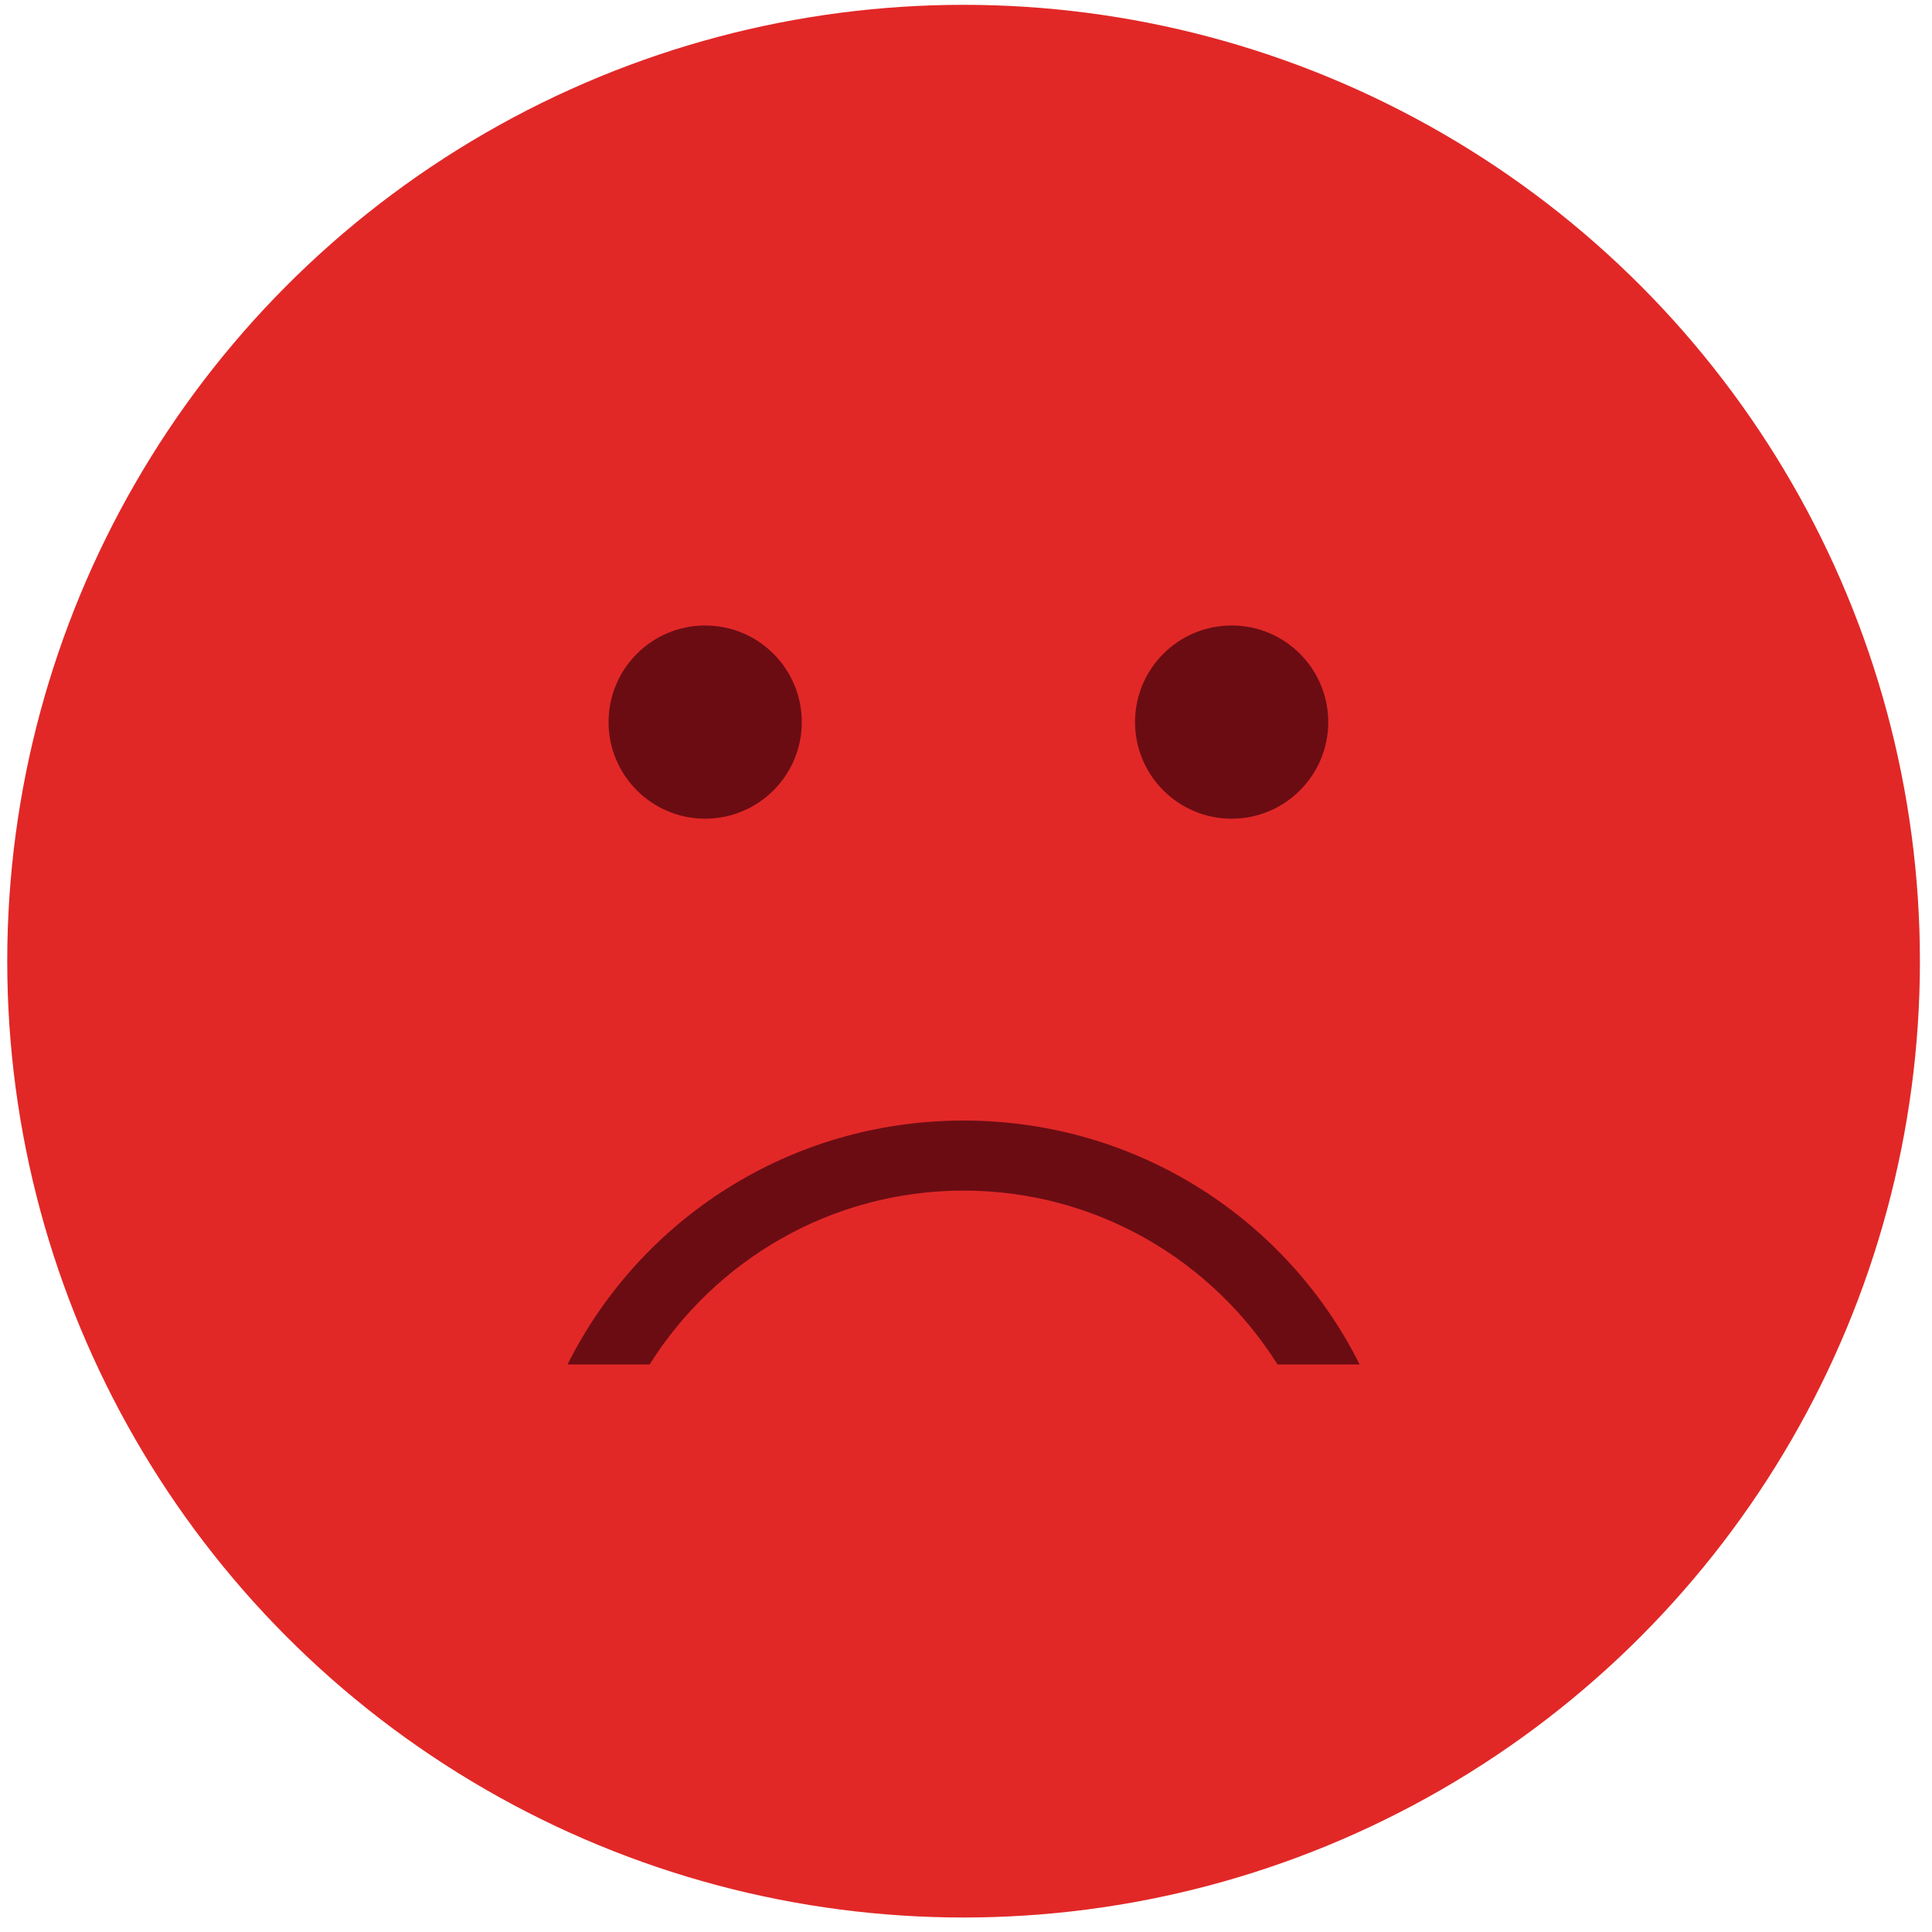<?xml version="1.0" encoding="utf-8"?>
<!-- Generator: Adobe Illustrator 19.0.0, SVG Export Plug-In . SVG Version: 6.00 Build 0)  -->
<svg version="1.1" id="Layer_1" xmlns="http://www.w3.org/2000/svg" xmlns:xlink="http://www.w3.org/1999/xlink" x="0px" y="0px"
	 viewBox="0 0 80 80" style="enable-background:new 0 0 80 80;" xml:space="preserve">
<style type="text/css">
	.st0-smile-critical{opacity:0;}
	.st1-smile-critical{fill:#FFFFFF;}
	.st2-smile-critical{fill:#E12827;}
	.st3-smile-critical{fill:#6B0C13;}
</style>
<g id="XMLID_264_">
	<g id="XMLID_254_">
		<g id="XMLID_35_" class="st0-smile-critical">
			<circle id="XMLID_39_" class="st1-smile-critical" cx="39.9" cy="39.8" r="39.6"/>
			<circle id="XMLID_37_" class="st1-smile-critical" cx="39.9" cy="39.8" r="39.6"/>
		</g>
		<g id="XMLID_28_">
			<g id="XMLID_32_" class="st0-smile-critical">
				<circle id="XMLID_34_" cx="39.9" cy="39.8" r="39.6"/>
			</g>
			<g id="XMLID_29_">
				<circle id="XMLID_31_" class="st2-smile-critical" cx="39.9" cy="39.8" r="39.6"/>
			</g>
		</g>
	</g>
	<circle id="XMLID_255_" class="st3-smile-critical" cx="29.2" cy="29.9" r="4"/>
	<circle id="XMLID_257_" class="st3-smile-critical" cx="51" cy="29.9" r="4"/>
	<path id="XMLID_276_" class="st3-smile-critical" d="M26.9,56.5c2.7-4.3,7.5-7.2,13-7.2s10.3,2.9,13,7.2h3.4c-3-6-9.2-10.1-16.4-10.1
		s-13.4,4.1-16.4,10.1H26.9z"/>
</g>
</svg>
